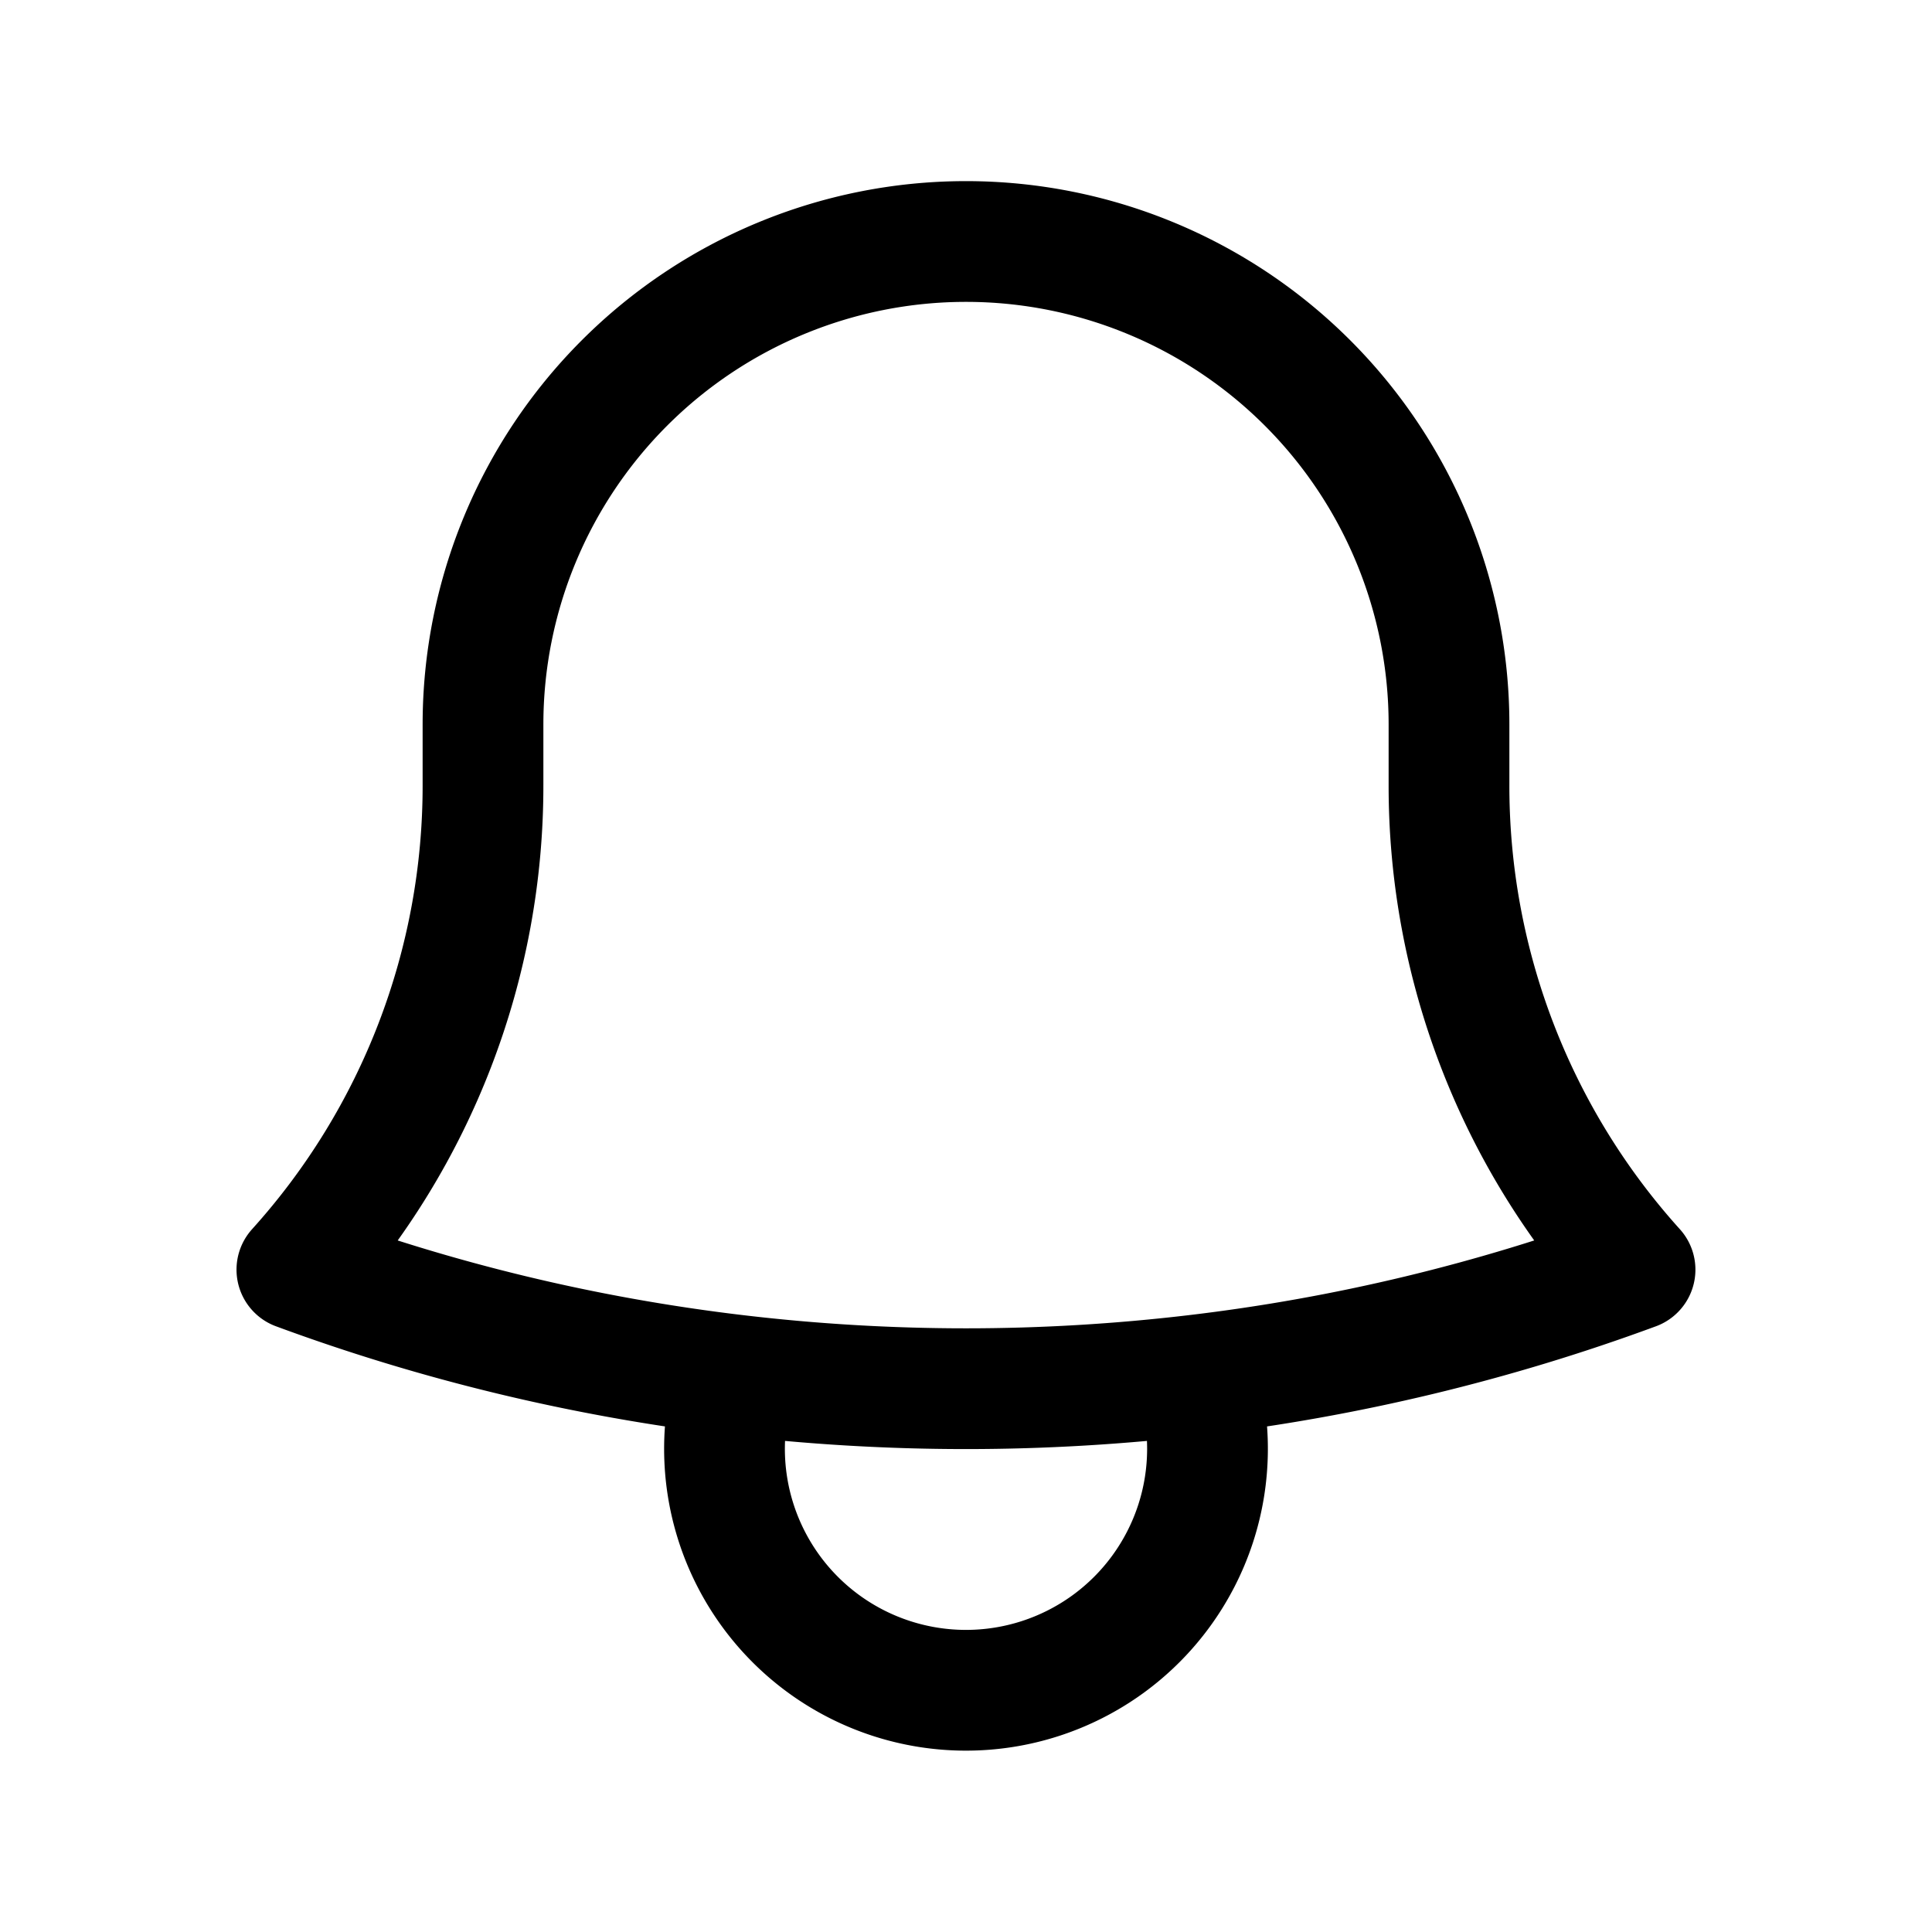 <?xml version="1.0" encoding="UTF-8"?>
<svg xmlns="http://www.w3.org/2000/svg" fill="none" viewBox="0 0 24 24" stroke-width="1.5" stroke="currentColor" aria-hidden="true" data-slot="icon" class="h-6 w-6" style="transition: none !important; animation-duration: 0s !important; animation-delay: -0s; animation-play-state: paused; fill: none; height: 24px; stroke: oklch(0.928 0.006 264.531); stroke-width: 1.5px; transition-property: none; visibility: visible; width: 24px"><path stroke-linecap="round" stroke-linejoin="round" d="M14.857 17.082a23.848 23.848 0 0 0 5.454-1.31A8.967 8.967 0 0 1 18 9.75V9A6 6 0 0 0 6 9v.75a8.967 8.967 0 0 1-2.312 6.022c1.733.64 3.56 1.085 5.455 1.31m5.714 0a24.255 24.255 0 0 1-5.714 0m5.714 0a3 3 0 1 1-5.714 0" style="transition: none !important; animation-duration: 0s !important; animation-delay: -0s; animation-play-state: paused; fill: none; stroke: oklch(0.928 0.006 264.531); stroke-linecap: round; stroke-linejoin: round; stroke-width: 1.5px; transform-origin: 0px 0px; transition-property: none; visibility: visible"></path></svg>